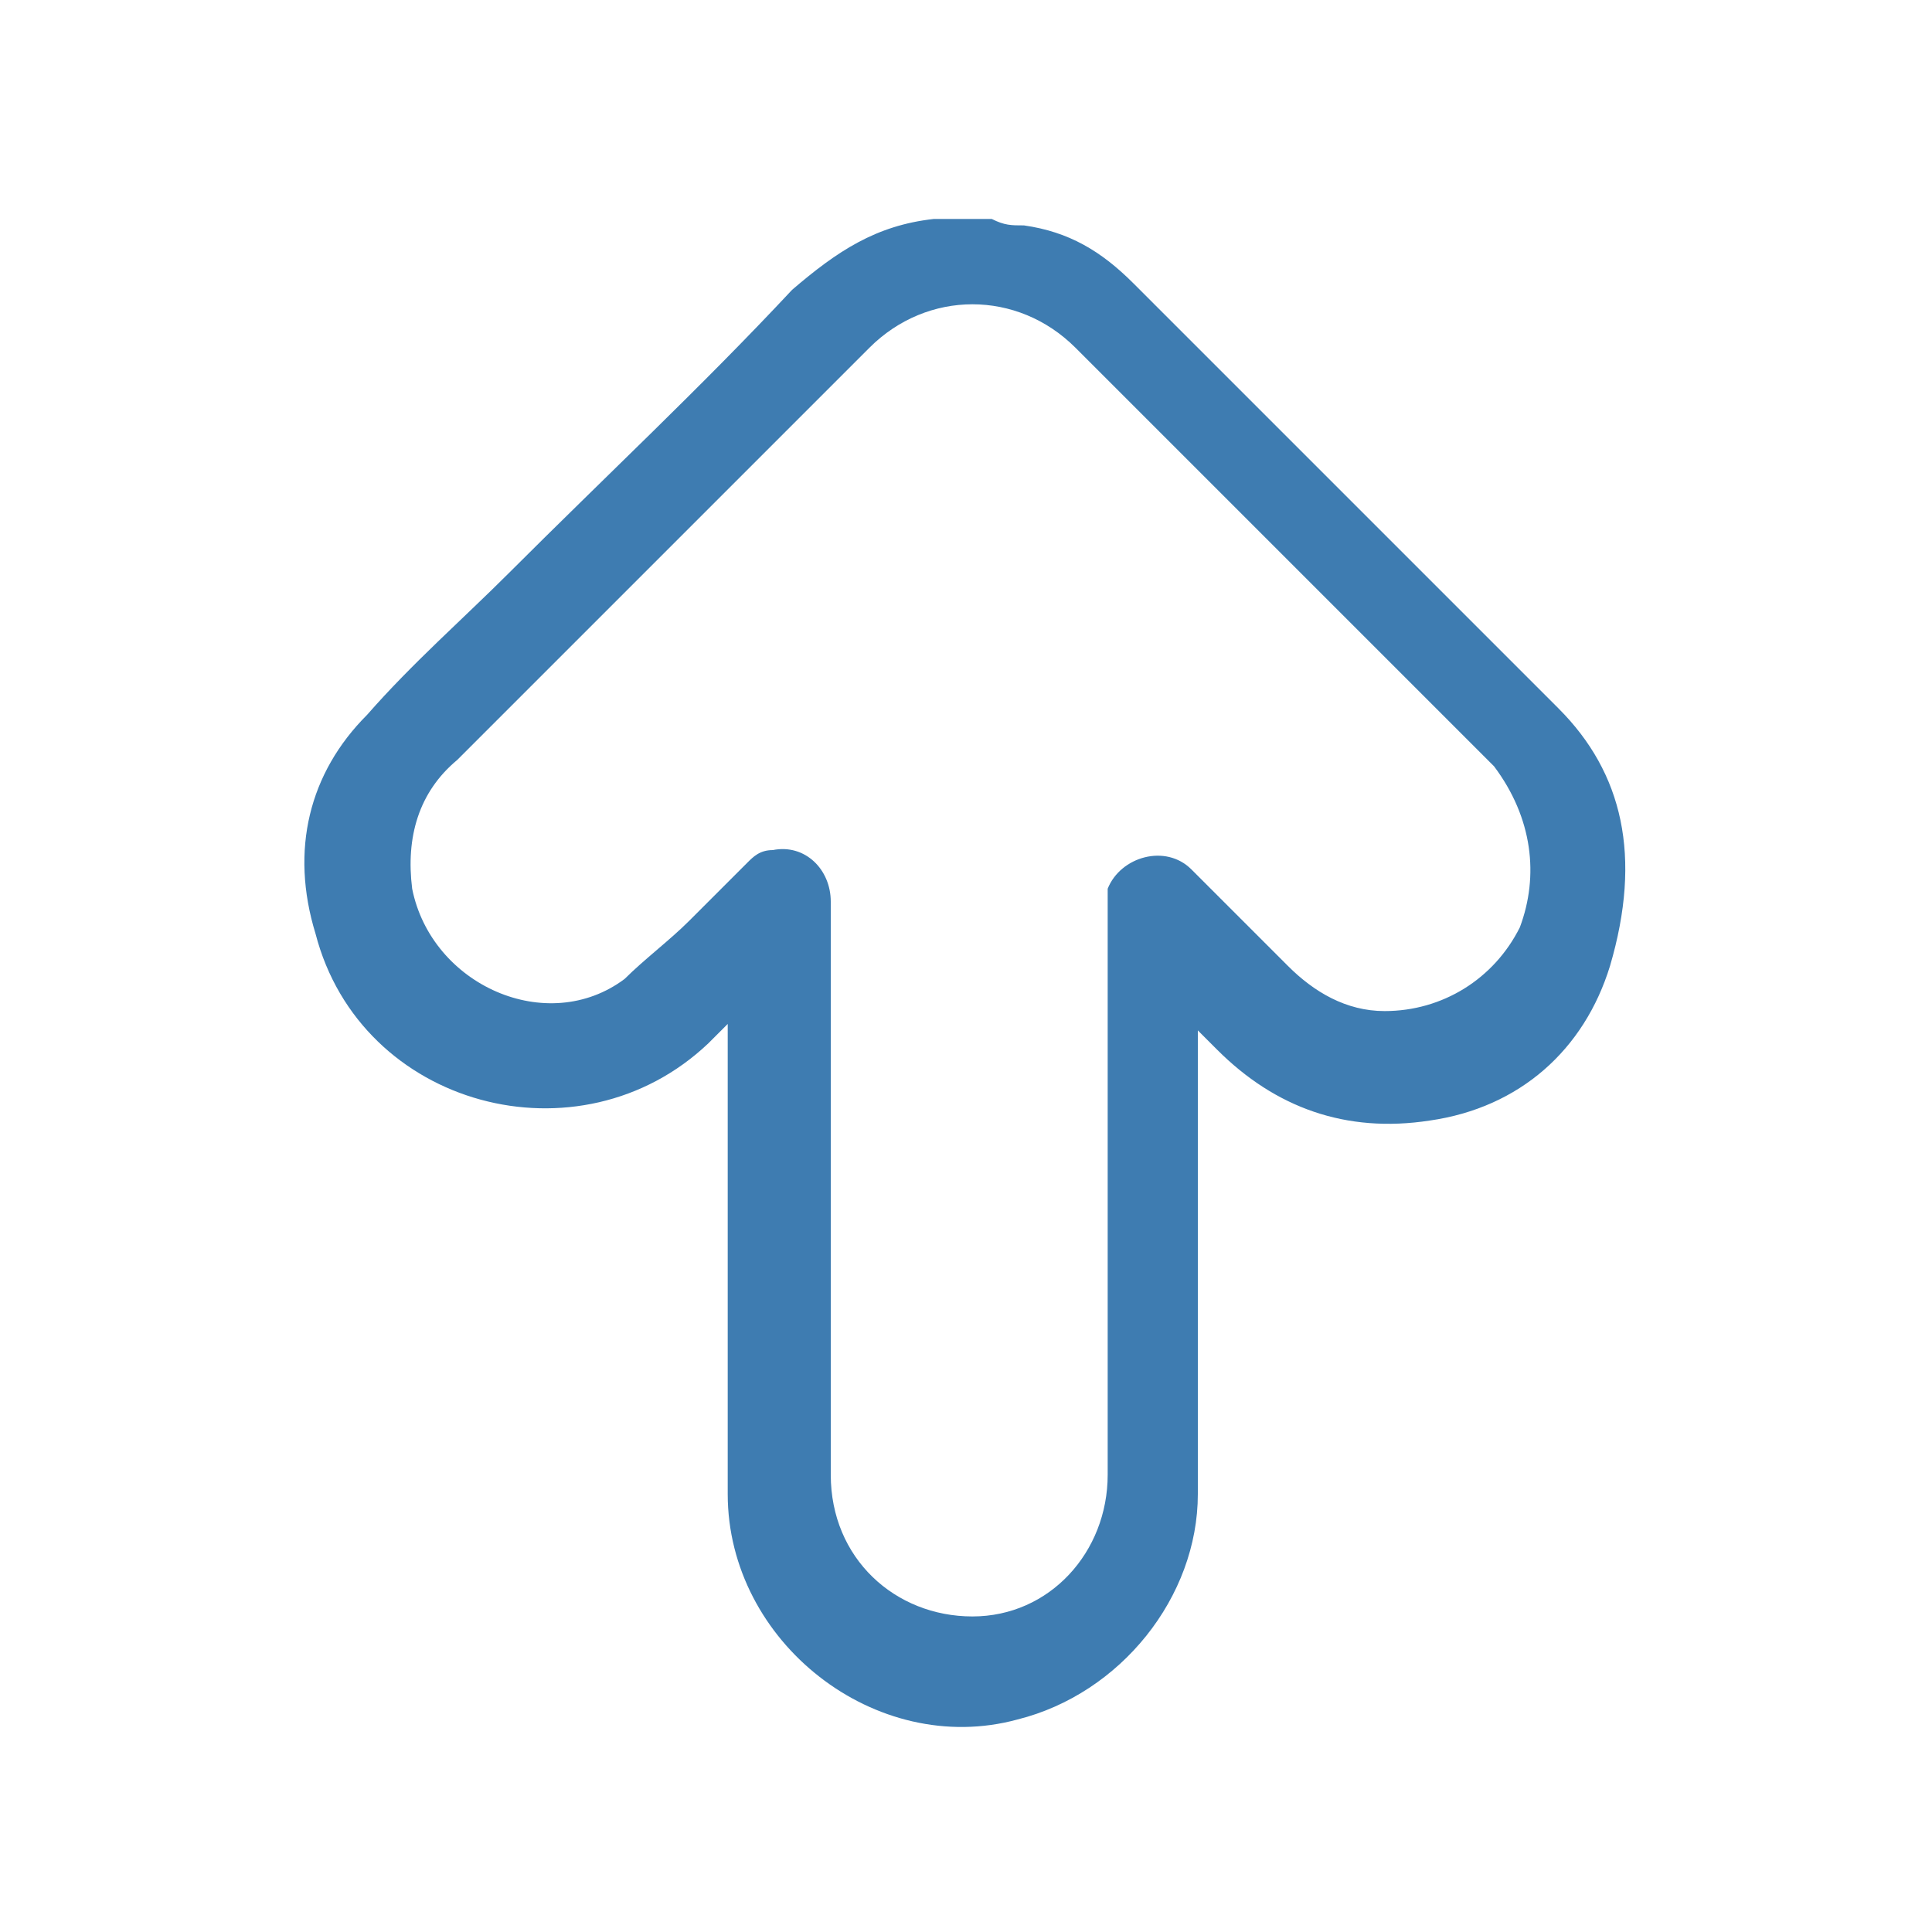 <?xml version="1.0" encoding="utf-8"?>
<!-- Generator: Adobe Illustrator 24.1.0, SVG Export Plug-In . SVG Version: 6.00 Build 0)  -->
<svg version="1.1" id="Layer_1" xmlns="http://www.w3.org/2000/svg" xmlns:xlink="http://www.w3.org/1999/xlink" x="0px" y="0px"
	 viewBox="0 0 30 30" style="enable-background:new 0 0 30 30;" xml:space="preserve">
<style type="text/css">
	.st0{fill:#3E7CB1;}
</style>
<g>
	<path class="st0" d="M24.2,11c-2.2-2.2-4.4-4.4-6.6-6.6c-0.5-0.5-1-0.8-1.7-0.9c-0.2,0-0.3,0-0.5-0.1c-0.3,0-0.5,0-0.8,0
		c0,0,0,0-0.1,0c-0.9,0.1-1.5,0.5-2.2,1.1C10.9,6,9.4,7.4,7.9,8.9c-0.7,0.7-1.5,1.4-2.2,2.2c-0.9,0.9-1.2,2.1-0.8,3.4
		c0.7,2.7,4.1,3.6,6.1,1.7c0.1-0.1,0.2-0.2,0.3-0.3c0,0.1,0,0.2,0,0.3c0,2.3,0,4.7,0,7c0,2.3,2.3,4.1,4.5,3.5
		c1.6-0.4,2.8-1.9,2.8-3.5c0-2.3,0-4.6,0-6.9c0-0.1,0-0.2,0-0.3c0.1,0.1,0.2,0.2,0.3,0.3c0.9,0.9,2,1.3,3.3,1.1
		c1.4-0.2,2.4-1.1,2.8-2.4C25.5,13.3,25.2,12,24.2,11z M23.6,14.4c-0.4,0.8-1.2,1.3-2.1,1.3c-0.6,0-1.1-0.3-1.5-0.7
		c-0.5-0.5-1-1-1.5-1.5c-0.4-0.4-1.1-0.2-1.3,0.3c0,0.1,0,0.2,0,0.3c0,1.5,0,3,0,4.4c0,1.5,0,2.9,0,4.4c0,1.2-0.9,2.2-2.1,2.2
		c-1.2,0-2.2-0.9-2.2-2.2c0-3,0-5.9,0-8.9c0-0.5-0.4-0.9-0.9-0.8c-0.2,0-0.3,0.1-0.4,0.2c-0.3,0.3-0.6,0.6-0.9,0.9
		c-0.3,0.3-0.7,0.6-1,0.9c-1.2,0.9-3,0.1-3.3-1.4c-0.1-0.8,0.1-1.5,0.7-2c1.8-1.8,3.5-3.5,5.3-5.3c0.4-0.4,0.8-0.8,1.1-1.1
		c0.9-0.9,2.3-0.9,3.2,0c2.2,2.2,4.3,4.3,6.5,6.5C23.8,12.7,23.9,13.6,23.6,14.4z"/>
</g>
</svg>
